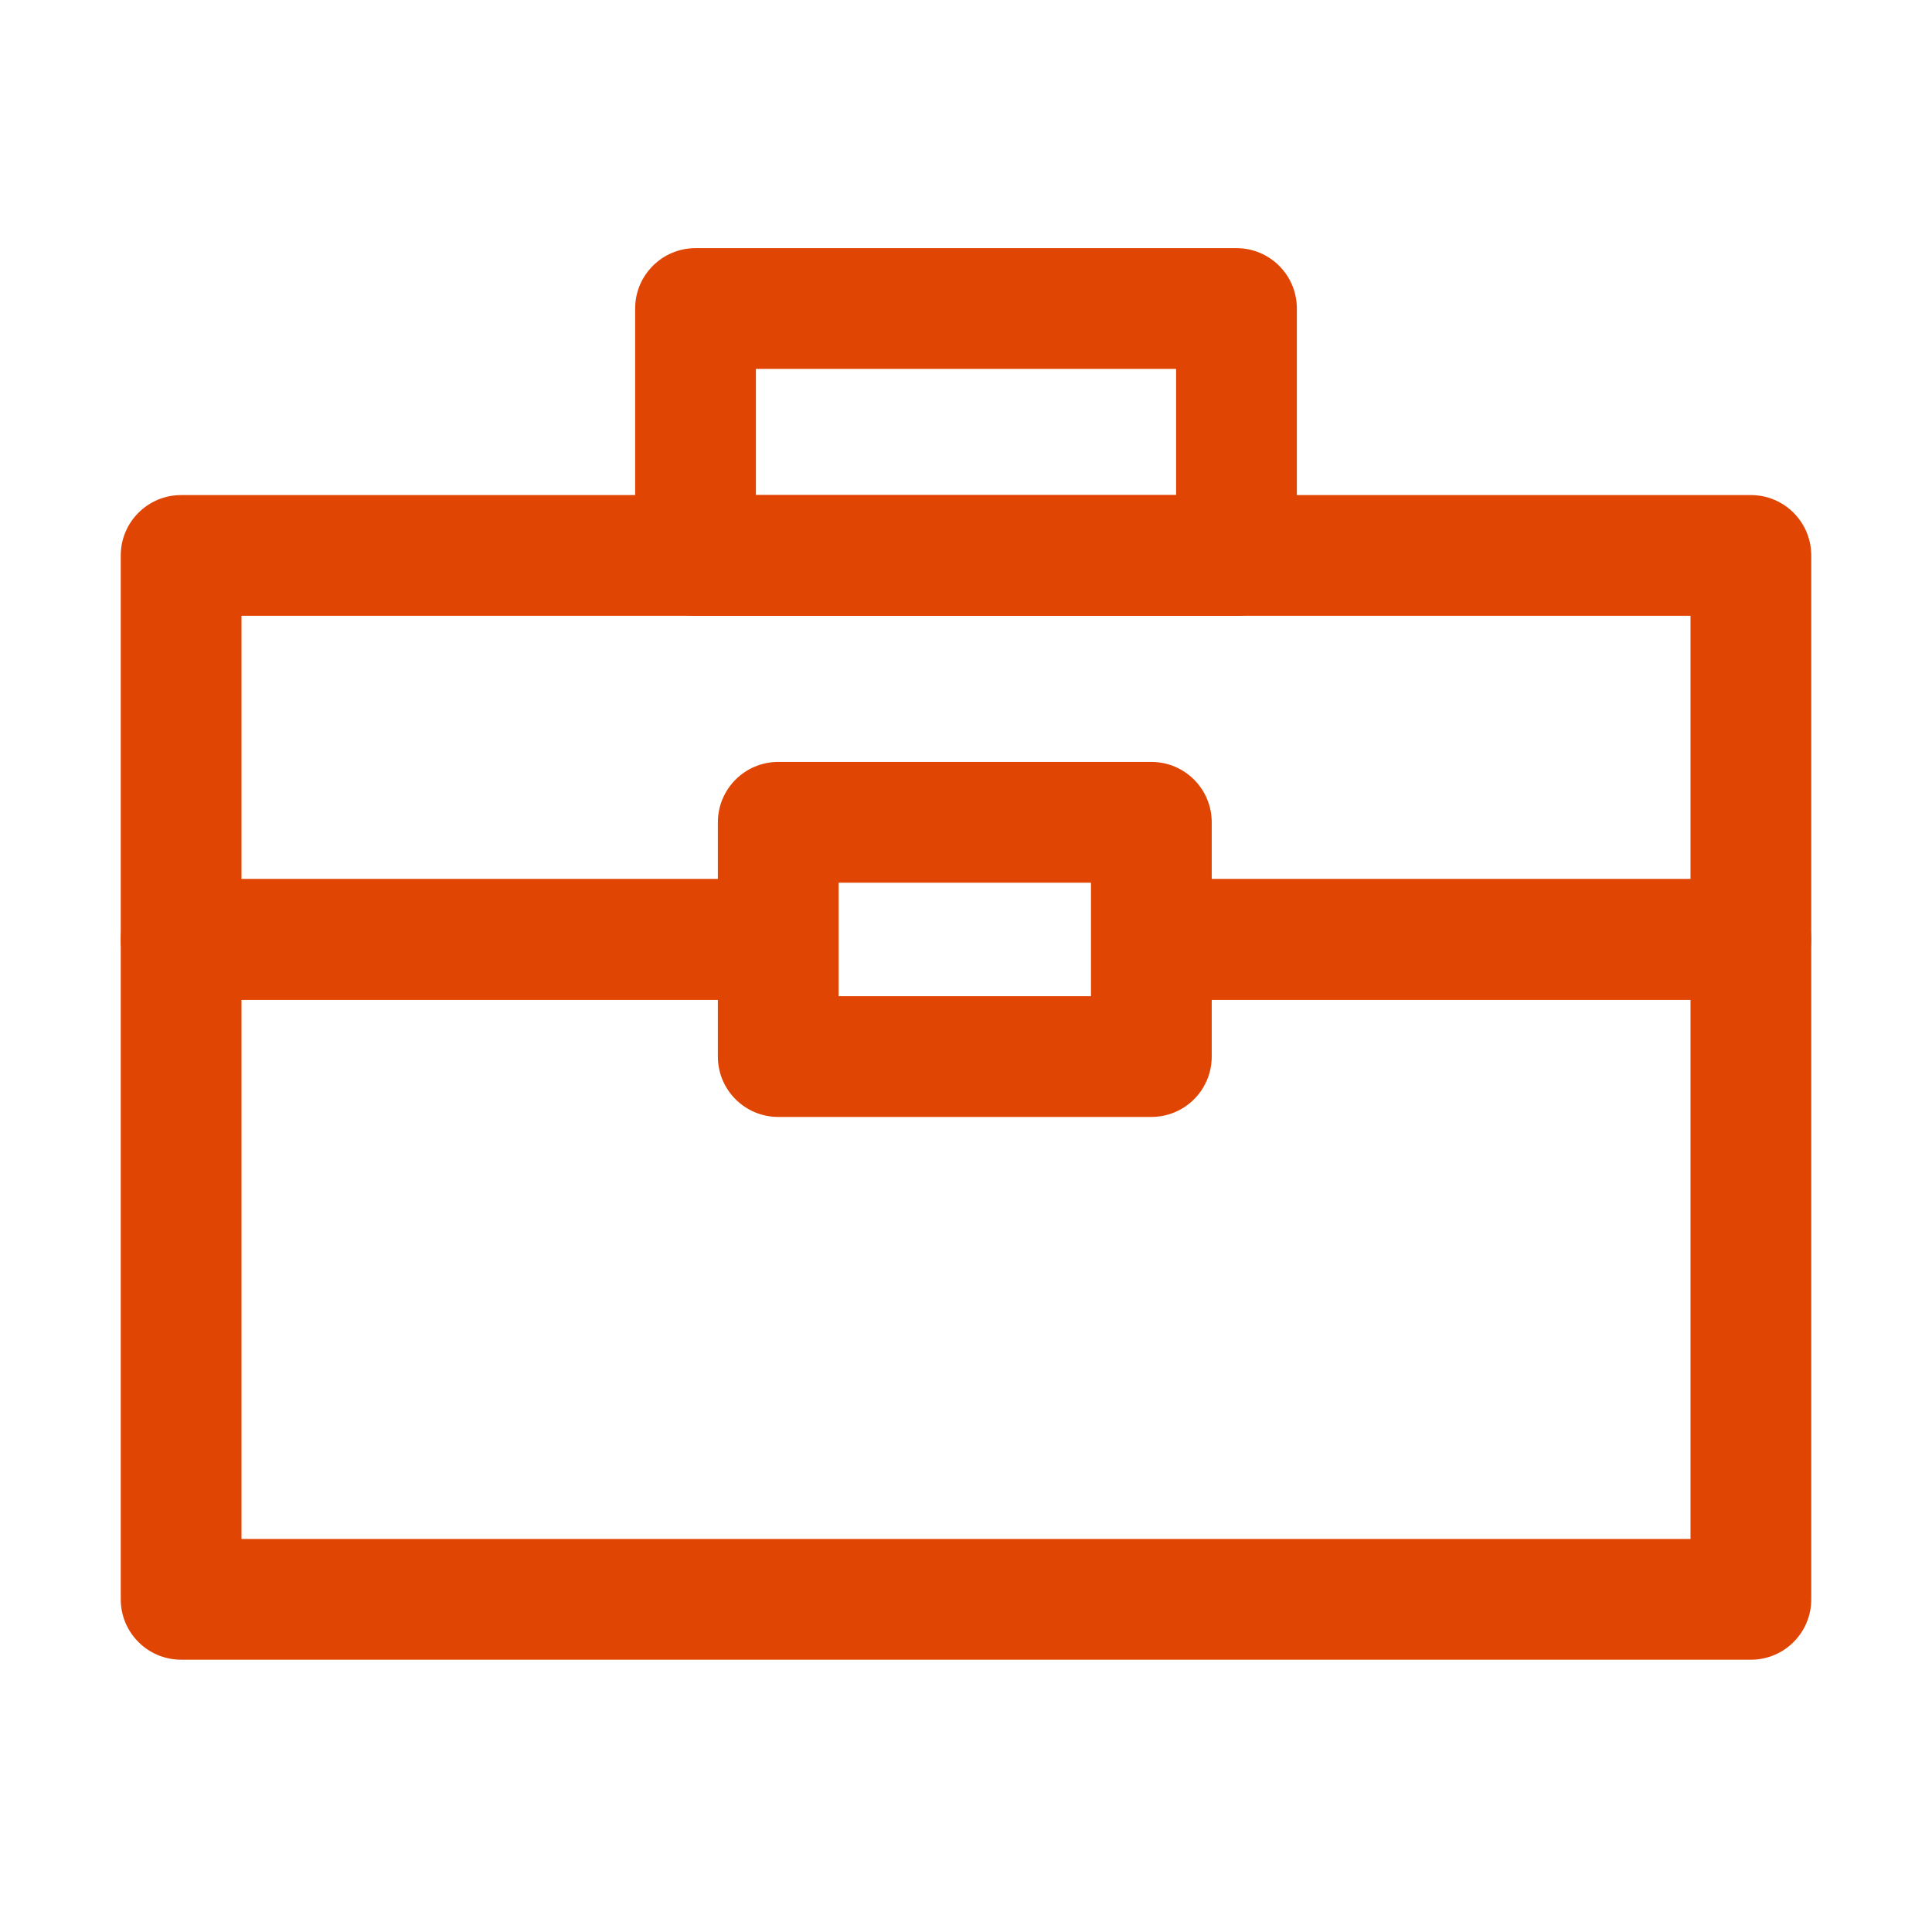 <?xml version="1.0" encoding="iso-8859-1"?>
<!-- Generator: Adobe Illustrator 24.1.2, SVG Export Plug-In . SVG Version: 6.00 Build 0)  -->
<svg version="1.1" id="Layer_1" xmlns="http://www.w3.org/2000/svg" xmlns:xlink="http://www.w3.org/1999/xlink" x="0px" y="0px"
	 viewBox="0 0 32 32" style="enable-background:new 0 0 32 32;" xml:space="preserve">
<g id="Layer_2_1_">
	<path style="fill:#E14504;" d="M29,16.56h-9.21c-0.553,0-1-0.448-1-1s0.447-1,1-1H28V10.2H4v4.36h8.16c0.552,0,1,0.448,1,1
		s-0.448,1-1,1H3c-0.552,0-1-0.448-1-1V9.2c0-0.552,0.448-1,1-1h26c0.553,0,1,0.448,1,1v6.36C30,16.112,29.553,16.56,29,16.56z"/>
	<path style="fill:#E14504;" d="M29,27.49H3c-0.552,0-1-0.447-1-1V15.56c0-0.552,0.448-1,1-1h9.16c0.552,0,1,0.448,1,1s-0.448,1-1,1
		H4v8.93h24v-8.93h-8.21c-0.553,0-1-0.448-1-1s0.447-1,1-1H29c0.553,0,1,0.448,1,1v10.93C30,27.043,29.553,27.49,29,27.49z"/>
	<path style="fill:#E14504;" d="M19.07,18.5h-6.18c-0.552,0-1-0.447-1-1v-3.88c0-0.552,0.448-1,1-1h6.18c0.553,0,1,0.448,1,1v3.88
		C20.07,18.053,19.623,18.5,19.07,18.5z M13.89,16.5h4.18v-1.88h-4.18V16.5z"/>
	<path style="fill:#E14504;" d="M20.48,10.2h-8.96c-0.552,0-1-0.448-1-1V5.11c0-0.552,0.448-1,1-1h8.96c0.553,0,1,0.448,1,1V9.2
		C21.48,9.752,21.033,10.2,20.48,10.2z M12.52,8.2h6.96V6.11h-6.96V8.2z"/>
</g>
</svg>
